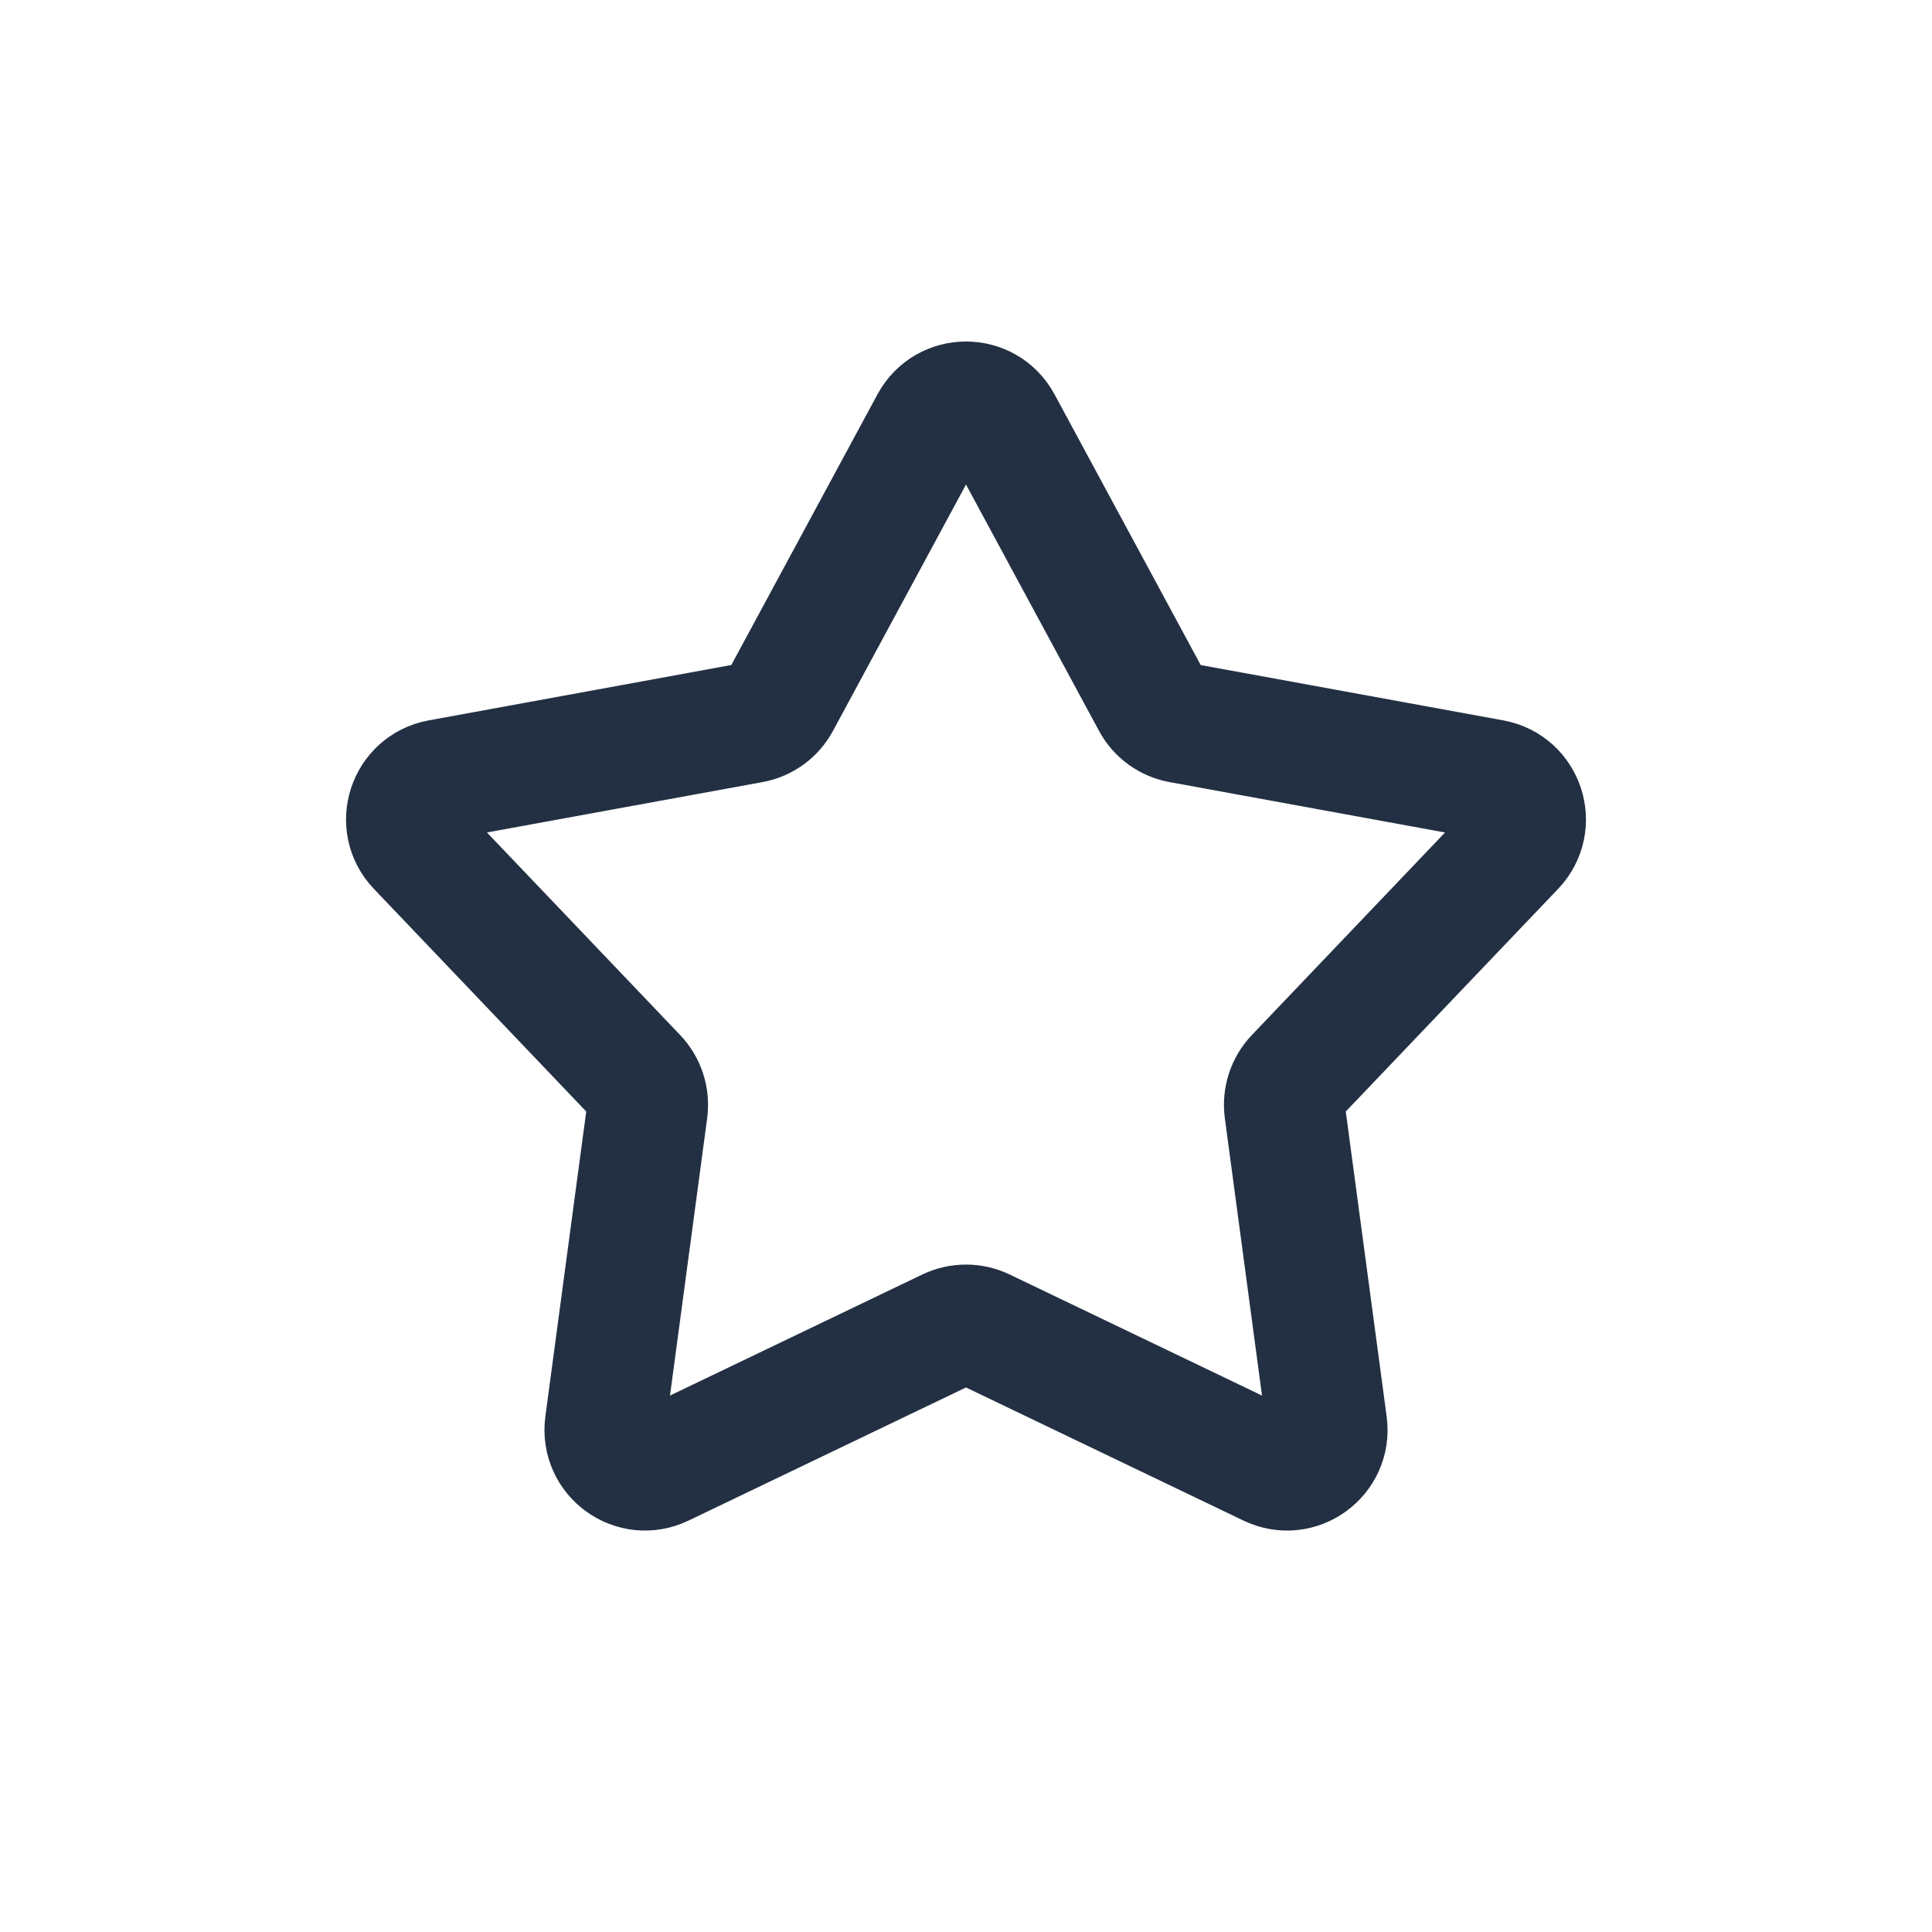 <svg width="16" height="16" viewBox="0 0 16 16" fill="none" xmlns="http://www.w3.org/2000/svg">
<path d="M7.707 3.503C7.833 3.27 8.167 3.27 8.293 3.503L9.542 5.816C9.59 5.905 9.676 5.967 9.775 5.985L12.361 6.458C12.621 6.506 12.725 6.824 12.542 7.016L10.728 8.918C10.659 8.991 10.626 9.092 10.639 9.193L10.988 11.797C11.024 12.06 10.753 12.257 10.514 12.142L8.144 11.005C8.053 10.962 7.947 10.962 7.856 11.005L5.486 12.142C5.247 12.257 4.977 12.06 5.012 11.797L5.361 9.193C5.374 9.092 5.341 8.991 5.272 8.918L3.458 7.016C3.275 6.824 3.379 6.506 3.639 6.458L6.225 5.985C6.324 5.967 6.41 5.905 6.458 5.816L7.707 3.503Z" stroke="#233043" stroke-linecap="round" stroke-linejoin="round"/>
</svg>
